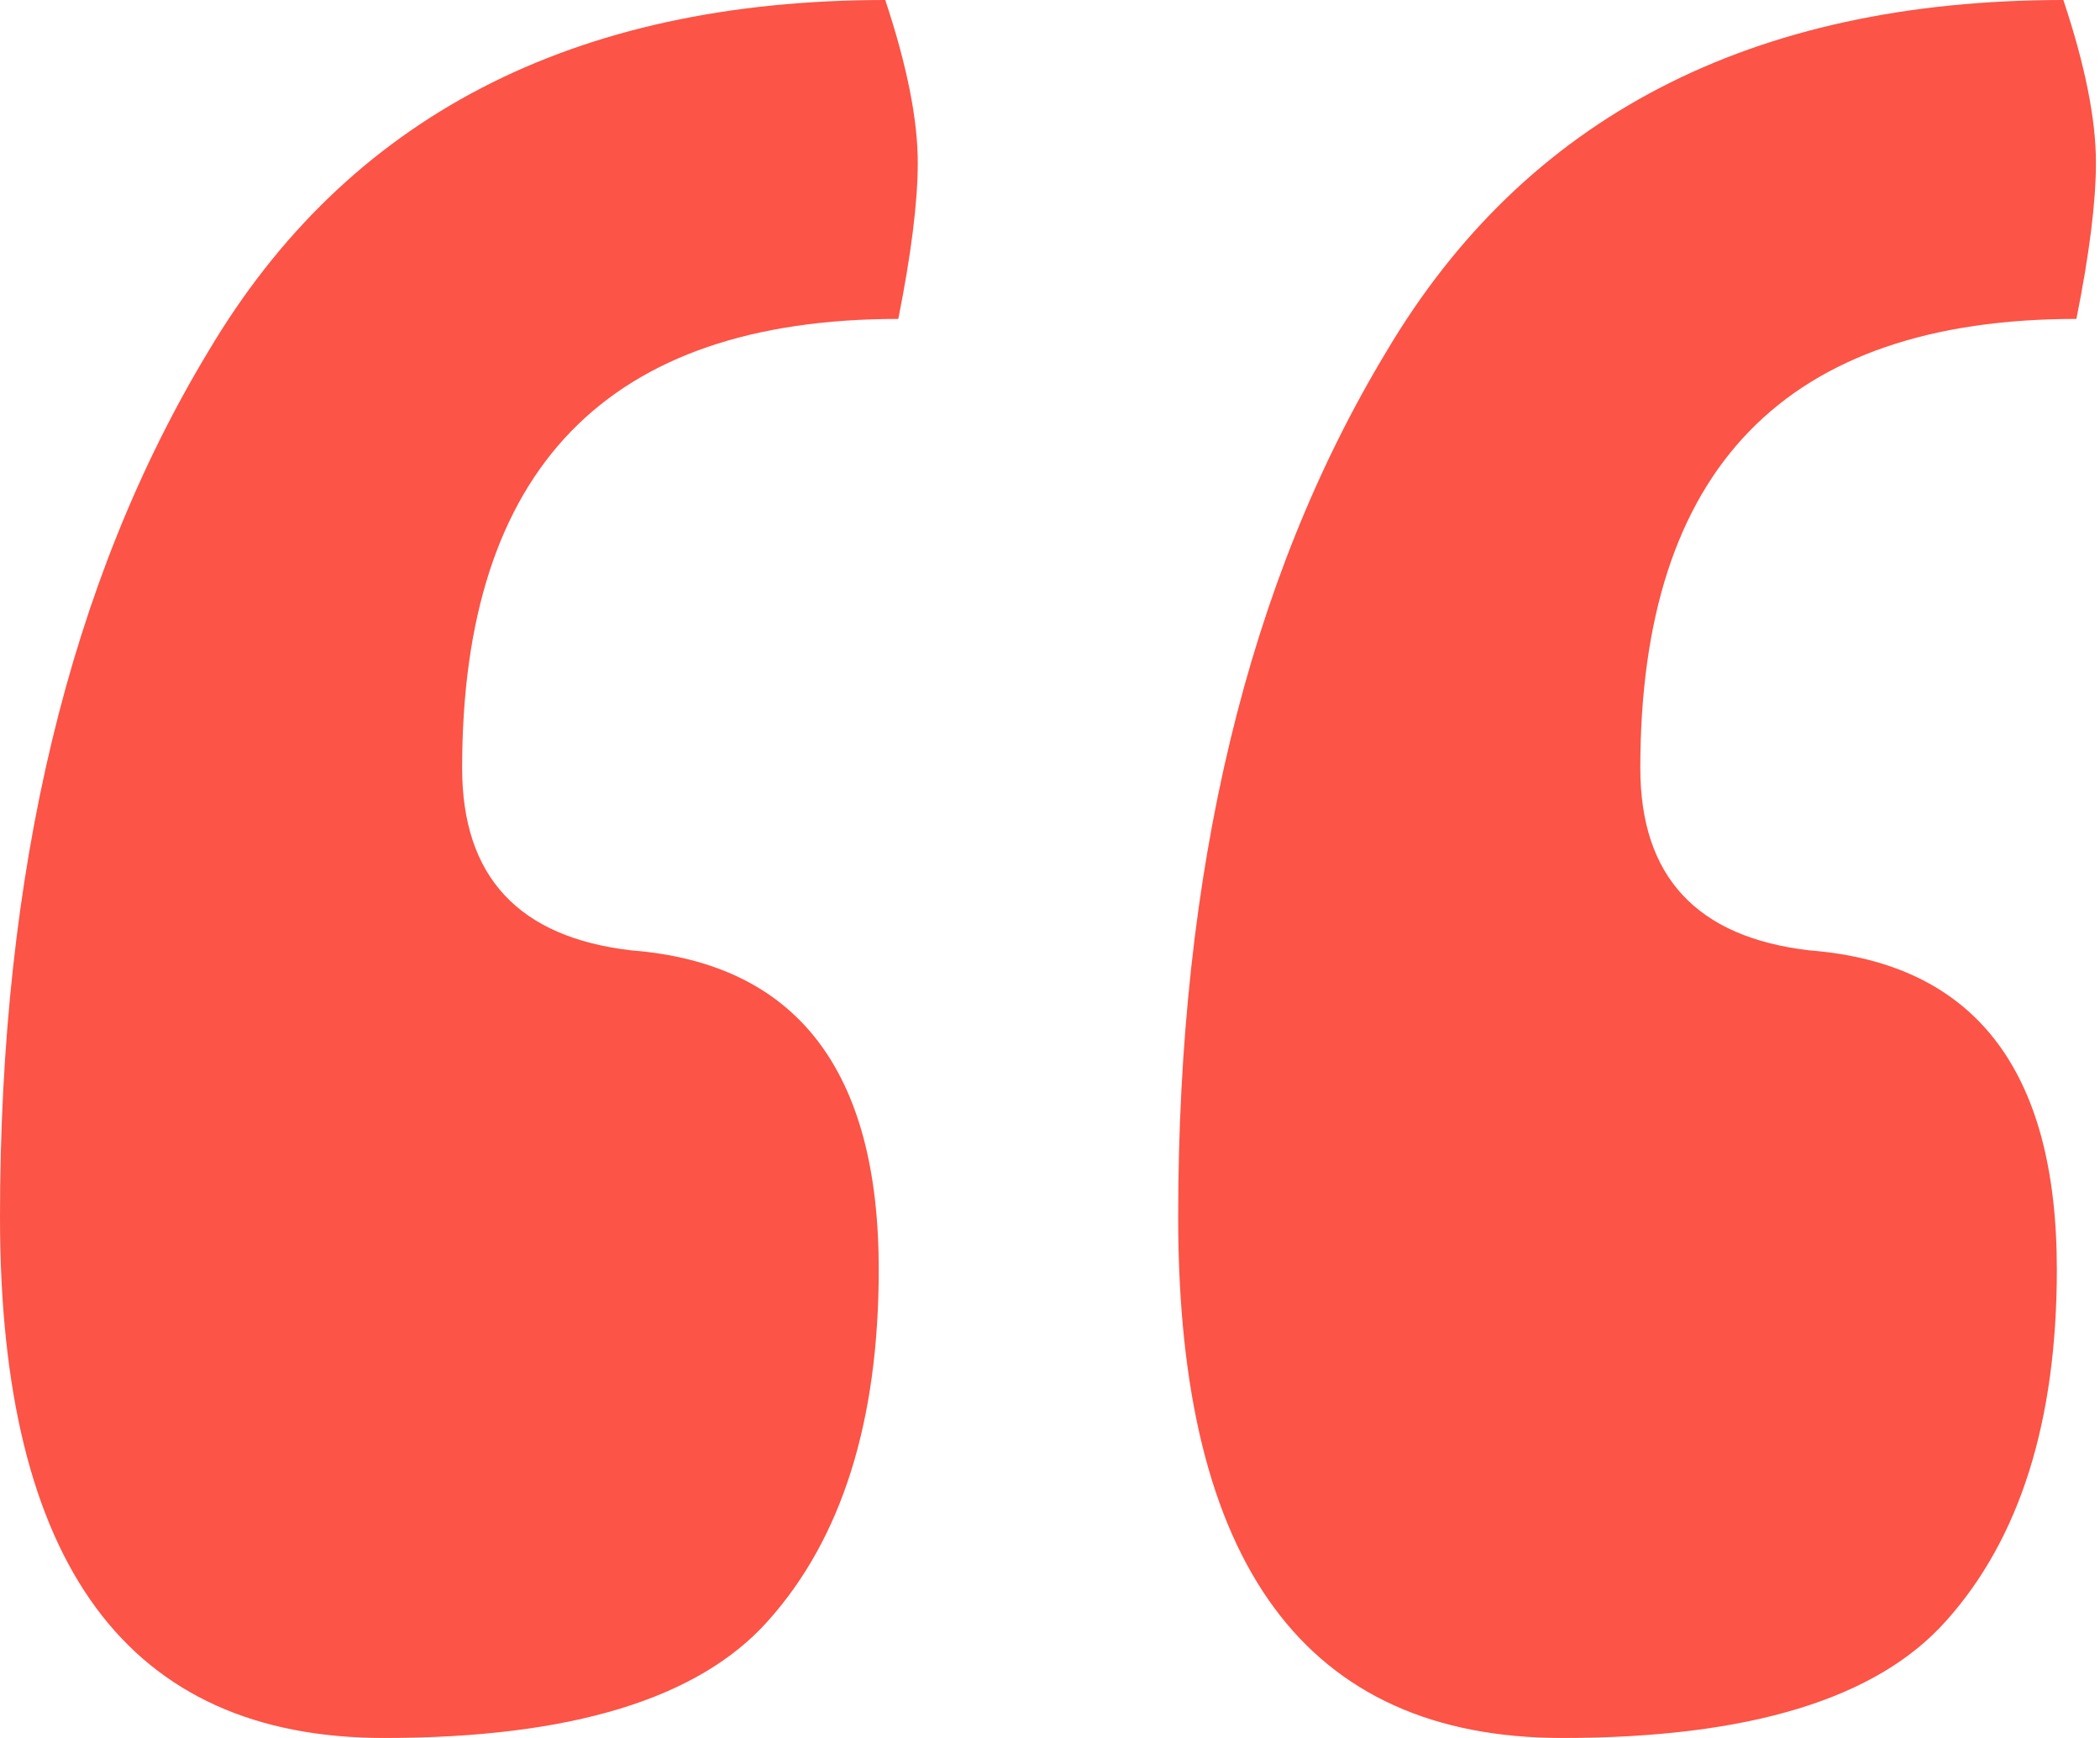 <svg width="29" height="24" viewBox="0 0 29 24" fill="none" xmlns="http://www.w3.org/2000/svg">
<path d="M12.225 0C12.524 0.899 12.674 1.648 12.674 2.247C12.674 2.787 12.584 3.506 12.405 4.404C8.39 4.404 6.382 6.472 6.382 10.607C6.382 12.105 7.161 12.944 8.719 13.124C10.996 13.303 12.135 14.771 12.135 17.528C12.135 19.625 11.626 21.244 10.607 22.382C9.648 23.461 7.88 24 5.303 24C1.768 24 0 21.603 0 16.809C0 12.015 0.959 8.03 2.876 4.854C4.794 1.618 7.91 0 12.225 0ZM28.494 0C28.794 0.899 28.944 1.648 28.944 2.247C28.944 2.787 28.854 3.506 28.674 4.404C24.659 4.404 22.652 6.472 22.652 10.607C22.652 12.105 23.431 12.944 24.989 13.124C27.266 13.303 28.404 14.771 28.404 17.528C28.404 19.625 27.895 21.244 26.876 22.382C25.918 23.461 24.15 24 21.573 24C18.038 24 16.27 21.603 16.27 16.809C16.27 12.015 17.229 8.03 19.146 4.854C21.064 1.618 24.18 0 28.494 0Z" fill="#FC5446"/>
</svg>
